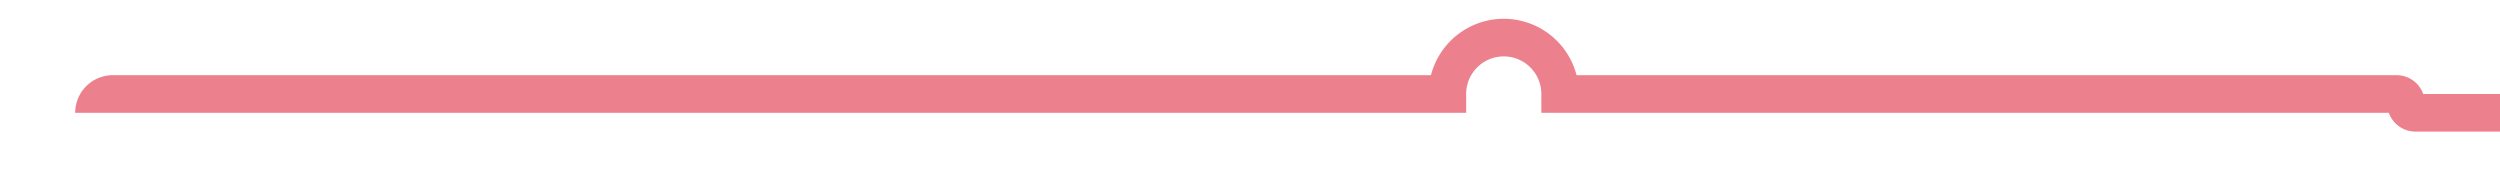 ﻿<?xml version="1.0" encoding="utf-8"?>
<svg version="1.1" xmlns:xlink="http://www.w3.org/1999/xlink" width="133px" height="10px" preserveAspectRatio="xMinYMid meet" viewBox="372 806  133 8" xmlns="http://www.w3.org/2000/svg">
  <path d="M 377 811  A 1 1 0 0 1 378 810 L 449 810  A 3 3 0 0 1 452 807 A 3 3 0 0 1 455 810 L 499.5 810  A 0.5 0.5 0 0 1 500 810.5 A 0.5 0.5 0 0 0 500.5 811 L 515 811  " stroke-width="2" stroke="#ec808d" fill="none" />
  <path d="M 509.893 806.707  L 514.186 811  L 509.893 815.293  L 511.307 816.707  L 516.307 811.707  L 517.014 811  L 516.307 810.293  L 511.307 805.293  L 509.893 806.707  Z " fill-rule="nonzero" fill="#ec808d" stroke="none" />
</svg>
